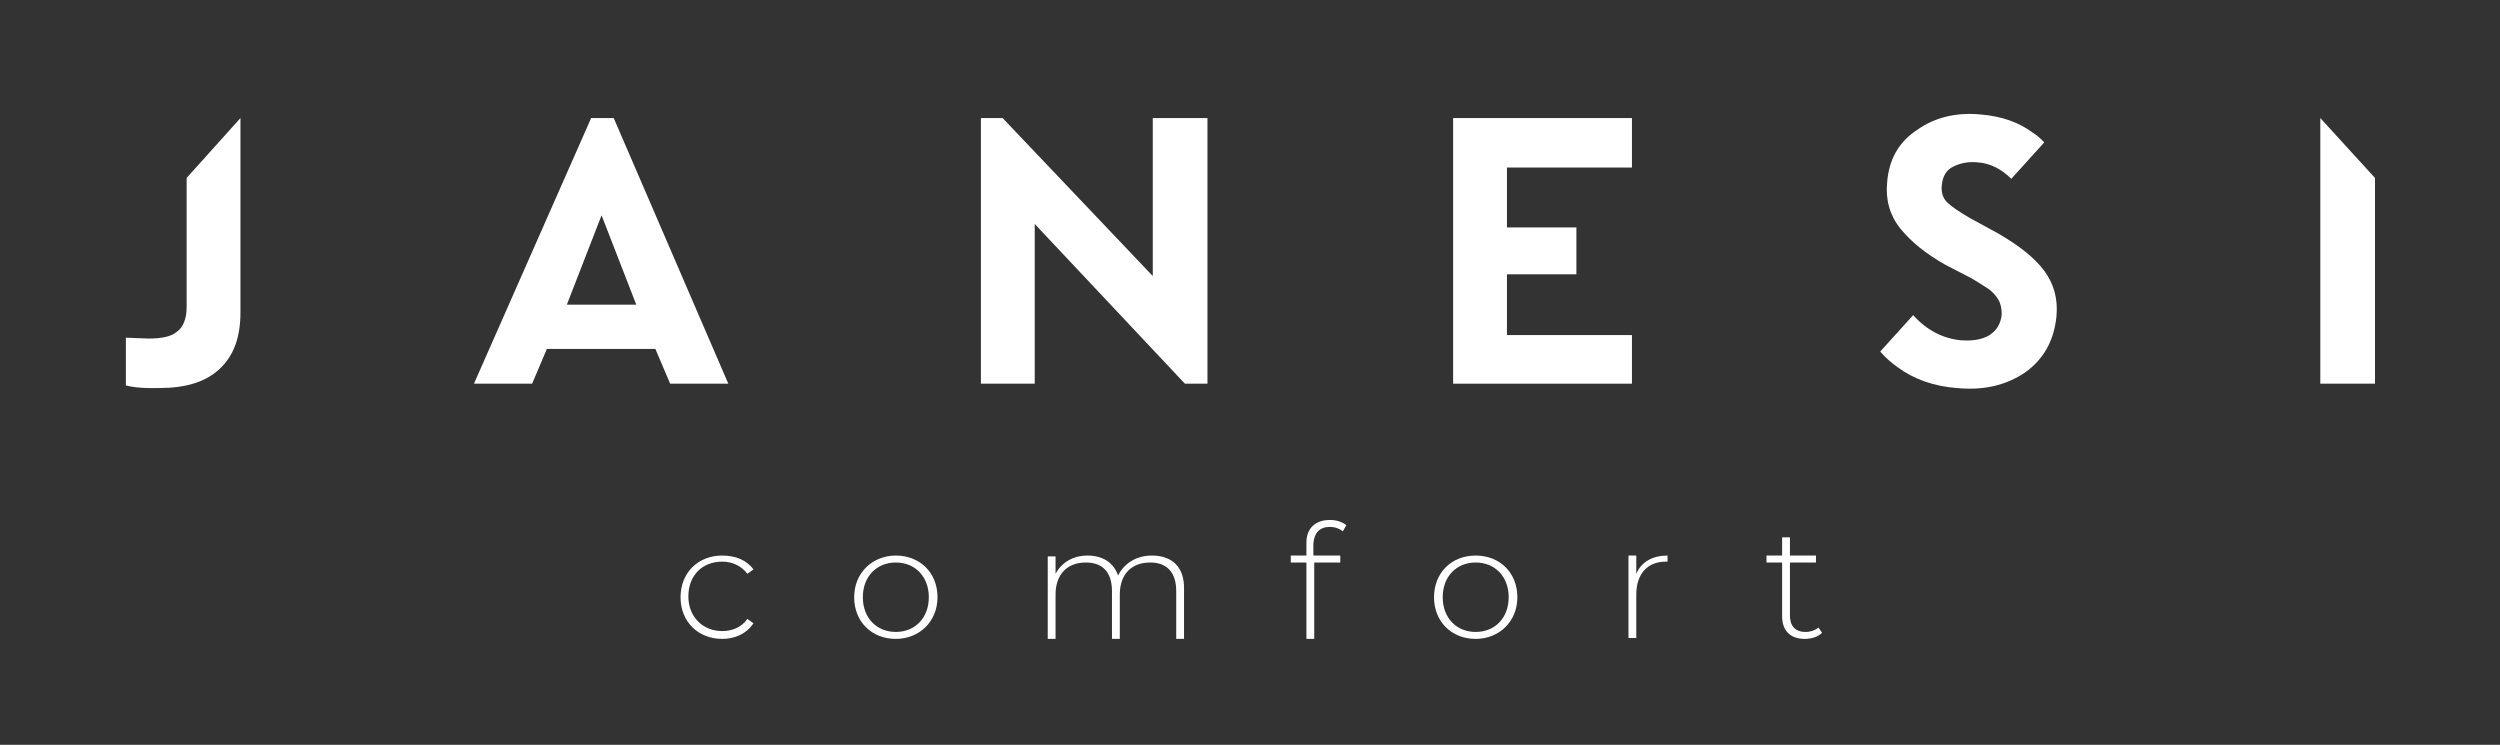 <?xml version="1.0" encoding="utf-8"?>
<!-- Generator: Adobe Illustrator 24.0.3, SVG Export Plug-In . SVG Version: 6.00 Build 0)  -->
<svg version="1.1" id="Layer_1" xmlns="http://www.w3.org/2000/svg" xmlns:xlink="http://www.w3.org/1999/xlink" x="0px" y="0px"
	 viewBox="0 0 288 85.8" style="enable-background:new 0 0 288 85.8;" xml:space="preserve">
<rect x="0" y="0" width="288" height="85.8" fill="#333333" stroke="none"/>
<style type="text/css">
	.st0{fill:#FFFFFF;}
</style>
<g>
	<polygon class="st0" points="139.1,13.6 139.1,44.2 136.5,44.2 119.2,25.8 119.2,44.2 113,44.2 113,13.6 115.5,13.6 132.8,31.8 
		132.8,13.6 	"/>
	<polygon class="st0" points="188,19.3 173.6,19.3 173.6,26.2 181.6,26.2 181.6,31.6 173.6,31.6 173.6,38.6 188,38.6 188,44.2 
		167.4,44.2 167.4,13.6 188,13.6 	"/>
	<polygon class="st0" points="273.6,20.5 273.6,44.2 267.3,44.2 267.3,13.6 267.3,13.6 	"/>
	<path class="st0" d="M65.3,35.1l4-10.3l4,10.3H65.3z M70.7,13.6h-2.6L54.6,44.2h6.7l1.7-4h12.5l1.7,4h6.7L70.7,13.6z"/>
	<path class="st0" d="M27.7,13.6l-6.2,6.9v14.9c0,1.3-0.4,2.3-1.1,2.8c-0.7,0.6-1.8,0.8-3.3,0.8c-0.4,0-2.5-0.1-2.6-0.1l0,5.5
		c1.4,0.4,3.7,0.3,3.9,0.3c3,0,5.3-0.7,6.9-2.2c1.6-1.5,2.4-3.6,2.4-6.5L27.7,13.6L27.7,13.6z"/>
	<path class="st0" d="M230.2,26.9l-3.3-1.8c-1.2-0.7-2.1-1.3-2.6-1.8c-0.5-0.5-0.7-1.2-0.6-2c0.1-1,0.5-1.7,1.3-2.1
		c0.8-0.4,1.7-0.6,2.8-0.5c1.5,0.1,2.8,0.8,3.9,1.9l3.8-4.2c-0.4-0.4-0.8-0.8-1.3-1.1c-1.6-1.2-3.6-1.9-5.9-2.1
		c-2.9-0.3-5.4,0.3-7.5,1.8c-2.1,1.4-3.2,3.4-3.4,6c-0.2,2,0.3,3.8,1.5,5.3c1.2,1.5,2.9,2.9,5.2,4.2L227,32c0.9,0.5,1.6,1,2.1,1.3
		c0.4,0.3,0.8,0.7,1.1,1.2c0.3,0.5,0.4,1.1,0.4,1.7c-0.1,1-0.5,1.8-1.4,2.4c-0.8,0.5-1.9,0.7-3.3,0.6c-2.1-0.2-4-1.2-5.5-2.9
		l-3.8,4.2c0.6,0.7,1.3,1.3,2,1.8c1.9,1.4,4.2,2.2,6.8,2.4c3.1,0.3,5.7-0.3,7.9-1.8c2.1-1.5,3.3-3.6,3.6-6.4
		c0.2-2.1-0.3-3.8-1.4-5.3C234.4,29.7,232.6,28.3,230.2,26.9"/>
	<path class="st0" d="M209.5,72.3c-0.4,0.3-0.9,0.5-1.5,0.5c-1.2,0-1.8-0.7-1.8-1.9v-6.1h3V64h-3v-2.1h-0.9V64h-1.8v0.8h1.8v6.2
		c0,1.6,0.9,2.6,2.6,2.6c0.7,0,1.5-0.2,2-0.7L209.5,72.3z M188.5,66.1V64h-0.9v9.5h0.9v-5c0-2.4,1.3-3.8,3.4-3.8c0.1,0,0.1,0,0.2,0
		V64C190.4,64,189.1,64.7,188.5,66.1 M170,72.8c-2.2,0-3.8-1.6-3.8-4c0-2.4,1.6-4,3.8-4c2.2,0,3.8,1.6,3.8,4
		C173.8,71.2,172.2,72.8,170,72.8 M170,73.6c2.7,0,4.8-2,4.8-4.8c0-2.8-2-4.8-4.8-4.8s-4.8,2-4.8,4.8
		C165.2,71.6,167.2,73.6,170,73.6 M153.2,60.7c0.6,0,1.1,0.2,1.5,0.5l0.4-0.7c-0.5-0.4-1.2-0.6-1.9-0.6c-1.7,0-2.7,1-2.7,2.6V64
		h-1.8v0.8h1.8v8.8h0.9v-8.8h3V64h-3.1v-1.4C151.4,61.4,152,60.7,153.2,60.7 M132.7,64c-1.8,0-3.2,0.9-3.9,2.3
		c-0.5-1.5-1.8-2.3-3.5-2.3c-1.7,0-3,0.8-3.7,2.1v-2h-0.9v9.5h0.9v-5.1c0-2.3,1.3-3.7,3.5-3.7c1.9,0,3,1.1,3,3.3v5.5h0.9v-5.1
		c0-2.3,1.3-3.7,3.5-3.7c1.9,0,3,1.1,3,3.3v5.5h0.9V68C136.5,65.3,135,64,132.7,64 M103.2,72.8c-2.2,0-3.8-1.6-3.8-4
		c0-2.4,1.6-4,3.8-4c2.2,0,3.8,1.6,3.8,4C107,71.2,105.4,72.8,103.2,72.8 M103.2,73.6c2.7,0,4.8-2,4.8-4.8c0-2.8-2-4.8-4.8-4.8
		c-2.7,0-4.8,2-4.8,4.8C98.4,71.6,100.4,73.6,103.2,73.6 M83.2,73.6c1.5,0,2.8-0.6,3.6-1.8l-0.7-0.5c-0.7,1-1.8,1.4-2.9,1.4
		c-2.2,0-3.9-1.6-3.9-4c0-2.4,1.6-4,3.9-4c1.2,0,2.2,0.5,2.9,1.4l0.7-0.5C86,64.5,84.7,64,83.2,64c-2.8,0-4.8,2-4.8,4.8
		C78.4,71.6,80.4,73.6,83.2,73.6"/>
</g>
</svg>
